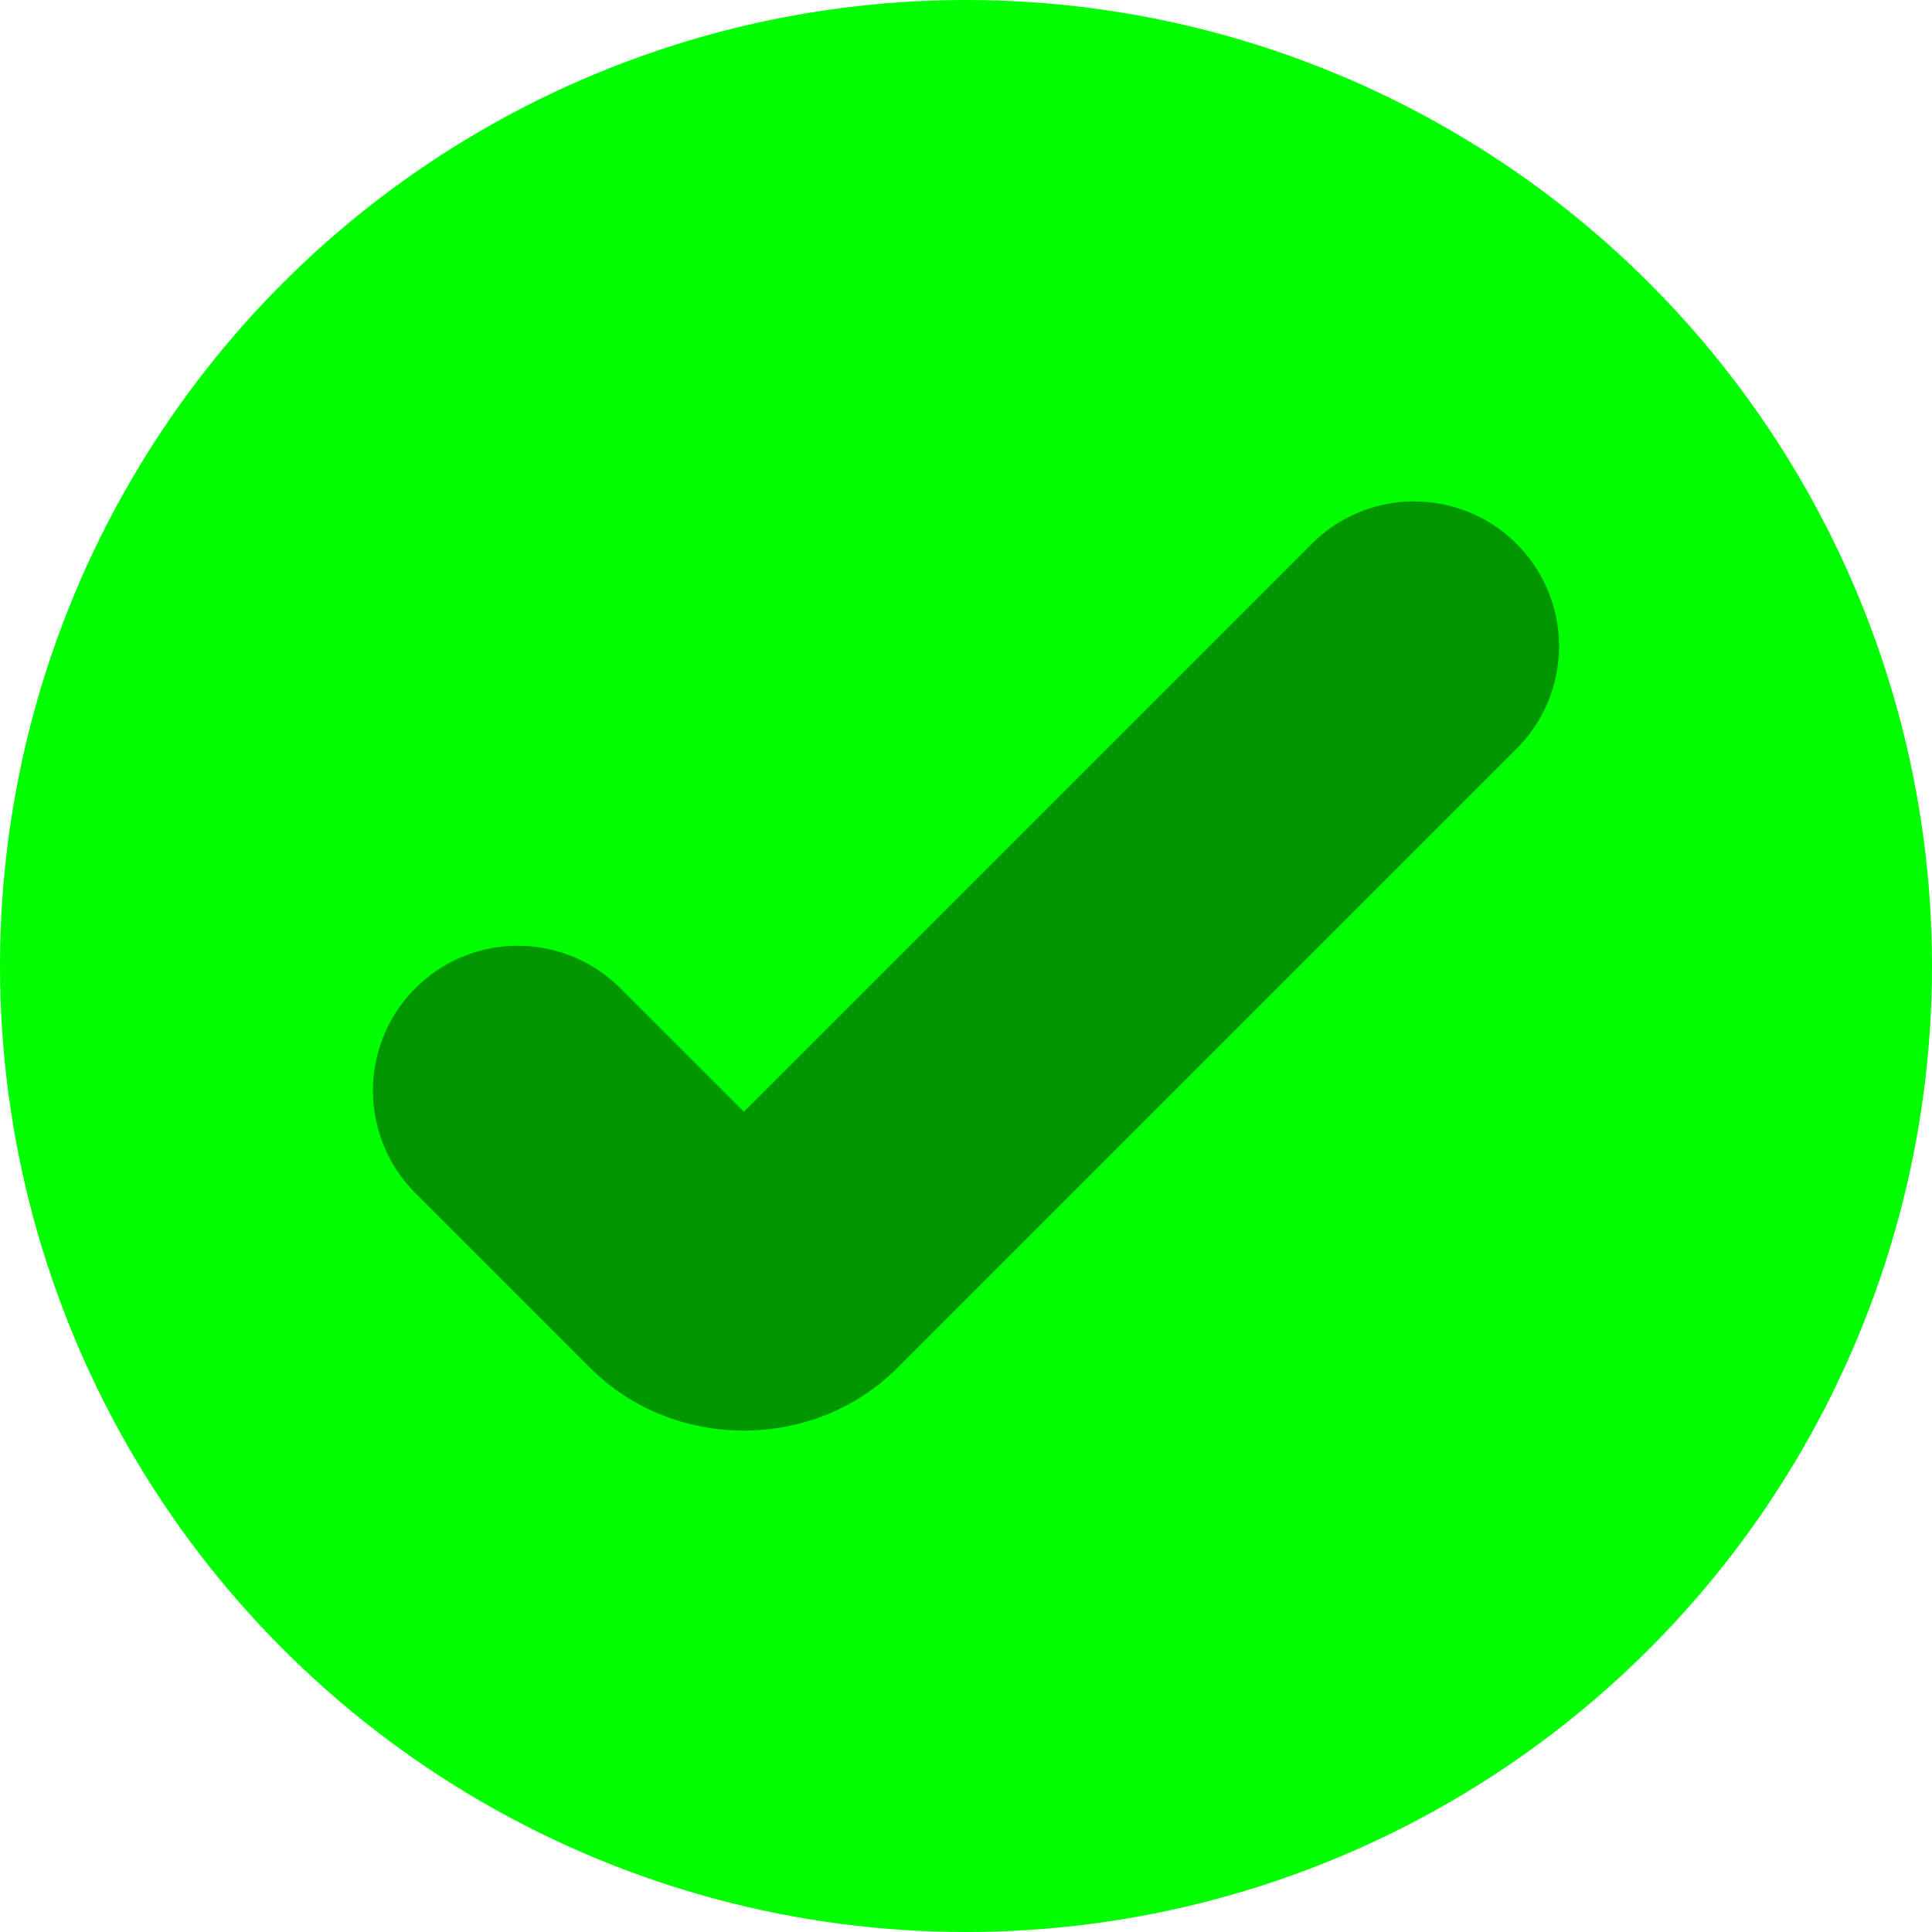 <?xml version="1.0" encoding="UTF-8" standalone="no"?>
<!-- Created with Inkscape (http://www.inkscape.org/) -->

<svg
   width="500"
   height="500"
   viewBox="0 0 132.292 132.292"
   version="1.1"
   id="svg1"
   inkscape:version="1.3 (0e150ed6c4, 2023-07-21)"
   sodipodi:docname="completed.svg"
   inkscape:export-filename="completed.png"
   inkscape:export-xdpi="96"
   inkscape:export-ydpi="96"
   xmlns:inkscape="http://www.inkscape.org/namespaces/inkscape"
   xmlns:sodipodi="http://sodipodi.sourceforge.net/DTD/sodipodi-0.dtd"
   xmlns="http://www.w3.org/2000/svg"
   xmlns:svg="http://www.w3.org/2000/svg">
  <sodipodi:namedview
     id="namedview1"
     pagecolor="#ffffff"
     bordercolor="#000000"
     borderopacity="0.25"
     inkscape:showpageshadow="2"
     inkscape:pageopacity="0.0"
     inkscape:pagecheckerboard="0"
     inkscape:deskcolor="#d1d1d1"
     inkscape:document-units="mm"
     inkscape:zoom="0.21378432"
     inkscape:cx="-701.64173"
     inkscape:cy="1059.479"
     inkscape:window-width="1920"
     inkscape:window-height="991"
     inkscape:window-x="-9"
     inkscape:window-y="-9"
     inkscape:window-maximized="1"
     inkscape:current-layer="layer1" />
  <defs
     id="defs1">
    <inkscape:path-effect
       effect="fillet_chamfer"
       id="path-effect4"
       is_visible="true"
       lpeversion="1"
       nodesatellites_param="F,0,1,1,0,9.922,0,1 @ F,0,0,1,0,0,0,1 @ F,0,1,1,0,9.922,0,1 @ F,0,1,1,0,9.922,0,1 @ F,0,0,1,0,0,0,1 @ F,0,0,1,0,0,0,1 @ F,0,1,1,0,9.922,0,1"
       radius="37.5"
       unit="px"
       method="auto"
       mode="F"
       chamfer_steps="1"
       flexible="false"
       use_knot_distance="true"
       apply_no_radius="true"
       apply_with_radius="true"
       only_selected="true"
       hide_knots="false" />
    <inkscape:path-effect
       effect="fillet_chamfer"
       id="path-effect3"
       is_visible="true"
       lpeversion="1"
       nodesatellites_param="F,0,0,1,0,0,0,1 @ F,0,1,1,0,4.961,0,1 @ F,0,0,1,0,0,0,1"
       radius="18.75"
       unit="px"
       method="auto"
       mode="F"
       chamfer_steps="1"
       flexible="false"
       use_knot_distance="true"
       apply_no_radius="true"
       apply_with_radius="true"
       only_selected="true"
       hide_knots="false" />
  </defs>
  <g
     inkscape:label="Layer 1"
     inkscape:groupmode="layer"
     id="layer1">
    <circle
       style="font-variation-settings:'wght' 700;fill:#00ff00;fill-opacity:1;stroke:none;stroke-width:22.221"
       id="path1"
       cx="66.146"
       cy="66.146"
       r="66.146" />
    <path
       style="color:#000000;fill:#009600;-inkscape-stroke:none"
       d="M 78.572,39.688 39.688,78.572 31.229,70.115 a 9.923,9.923 179.998 0 0 -14.032,4.42e-4 9.921,9.921 89.997 0 0 7.61e-4,14.031 l 11.966,11.965 c 5.729,5.729 15.318,5.729 21.047,0 L 92.603,53.719 a 9.922,9.922 90 0 0 0,-14.032 9.922,9.922 179.998 0 0 -14.031,4e-4 z"
       id="path2"
       inkscape:path-effect="#path-effect4"
       inkscape:original-d="M 85.587891,32.671875 39.6875,78.572266 24.212891,63.099609 10.181641,77.130859 29.164062,96.111328 c 5.728995,5.728992 15.317881,5.728992 21.046875,0 L 99.619141,46.703125 Z"
       transform="translate(11.245,-2.449)" />
  </g>
</svg>
